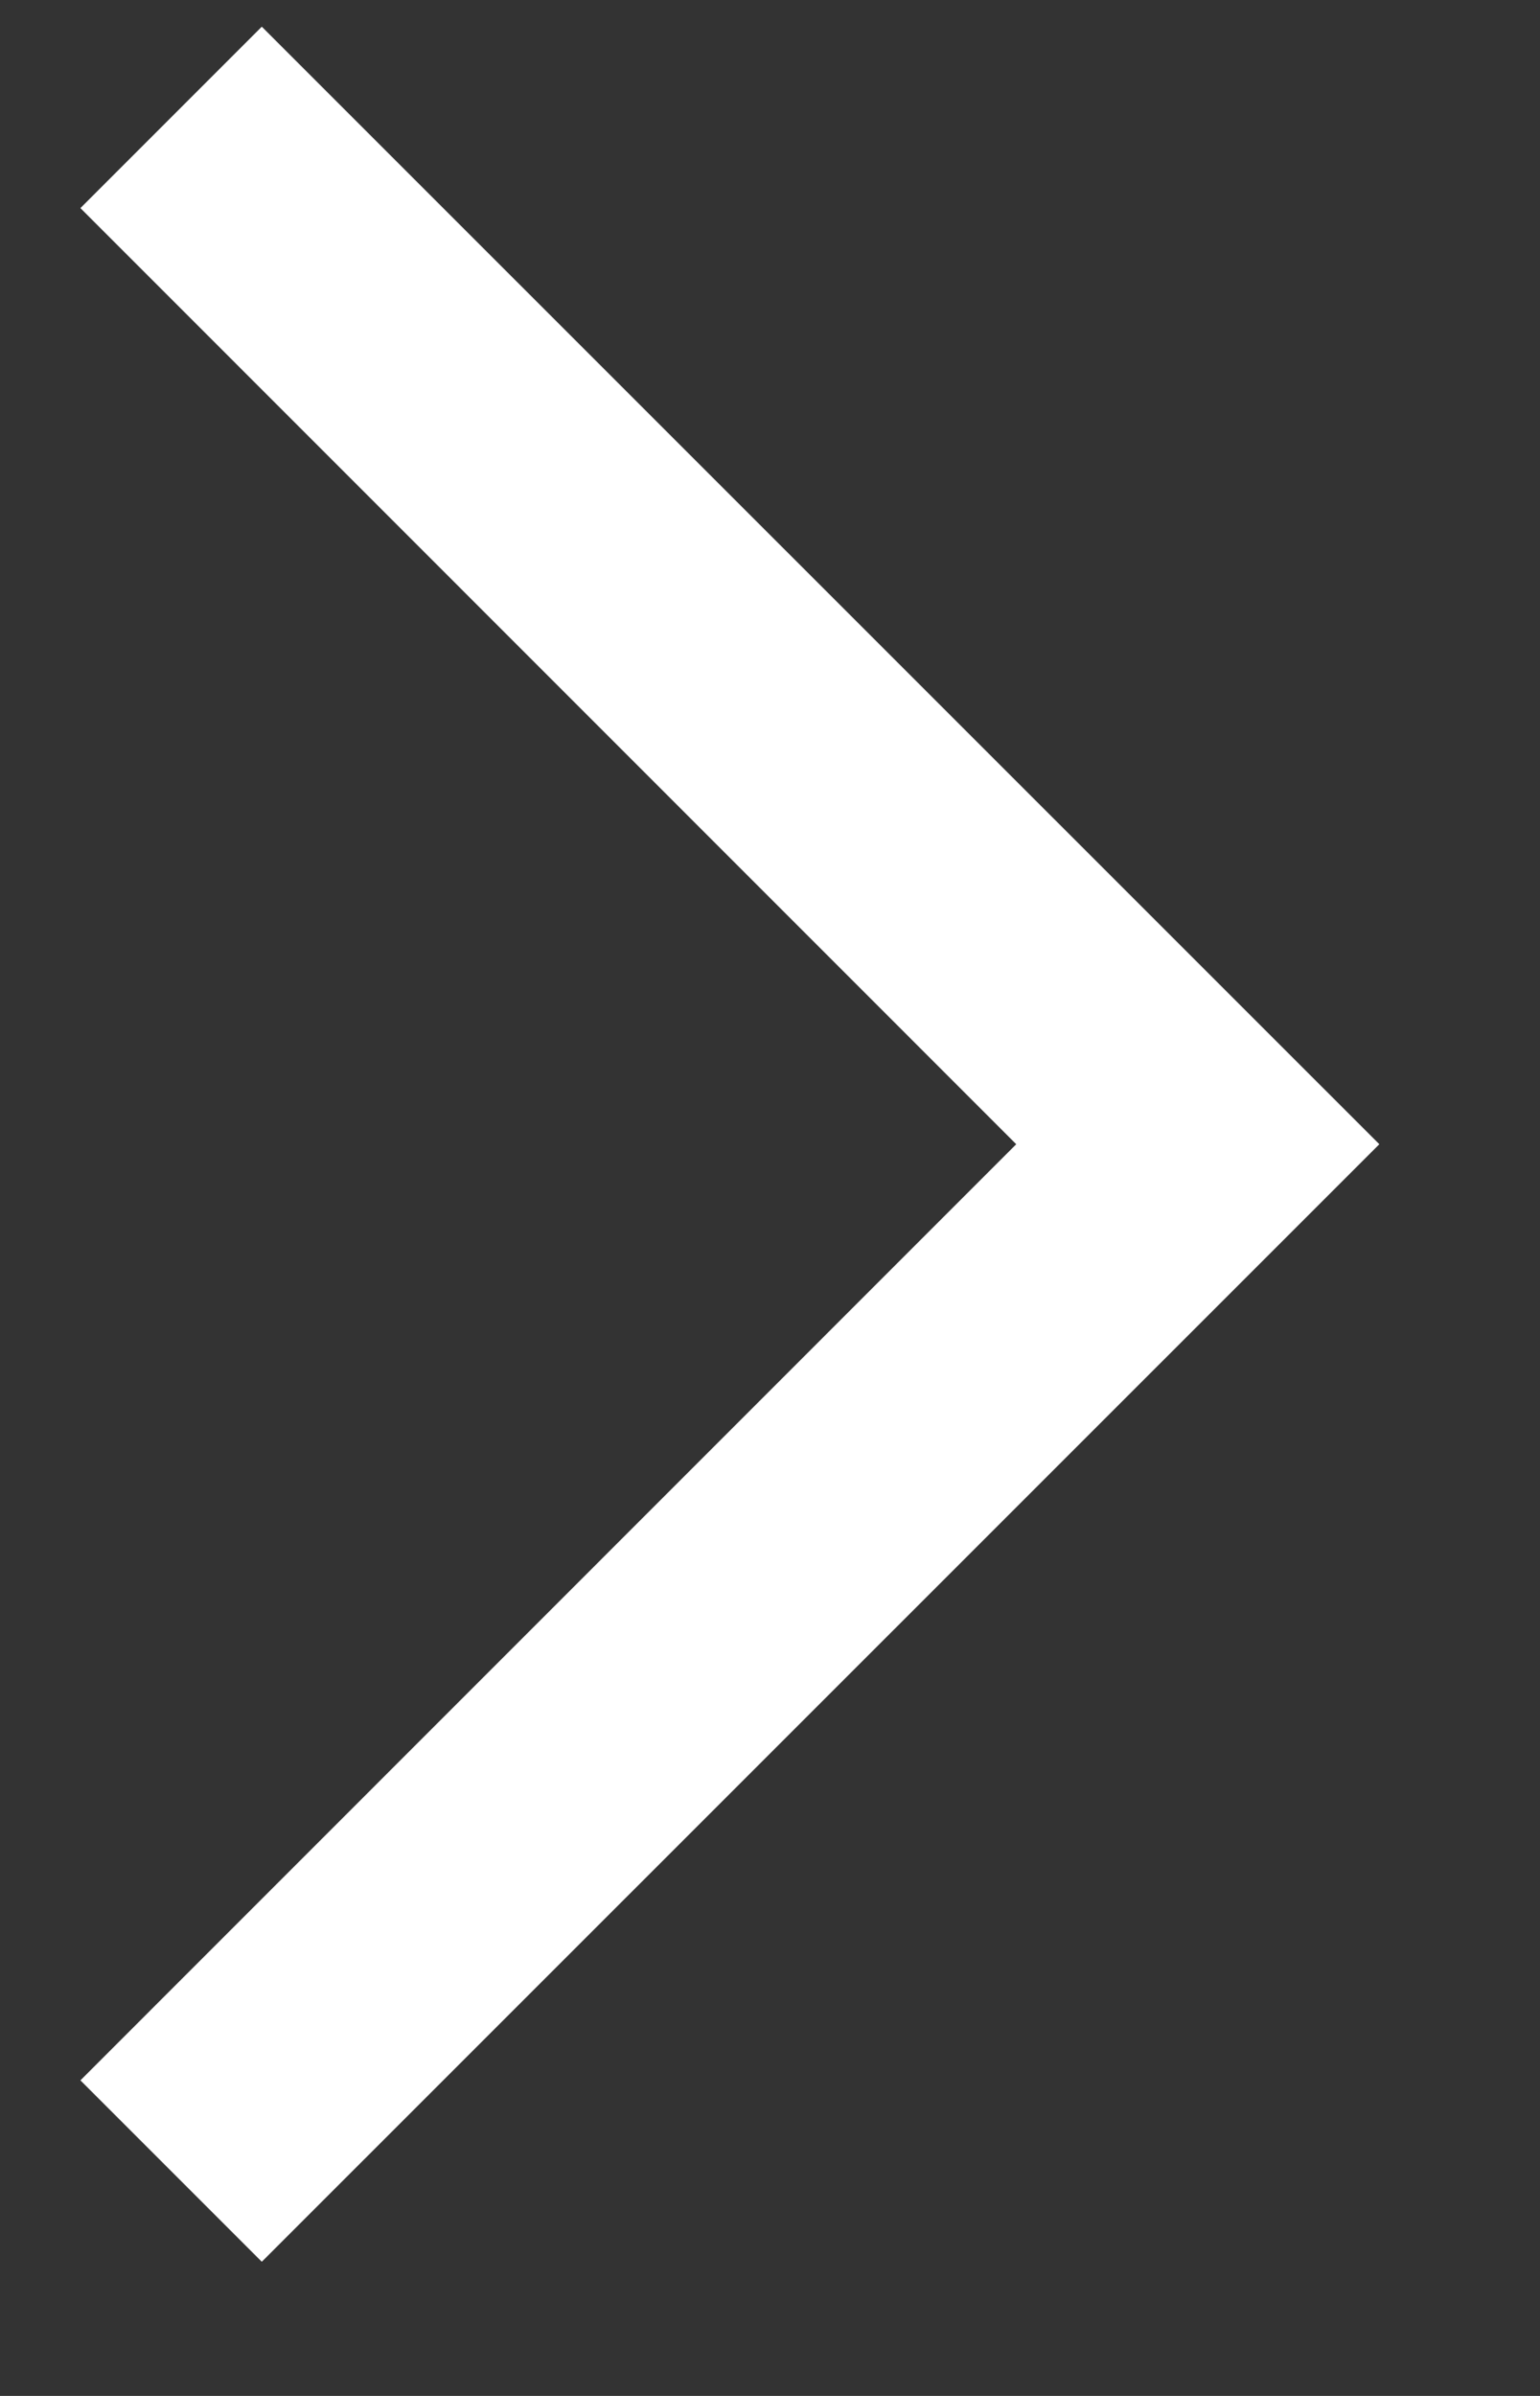 <svg width="9" height="14" viewBox="0 0 9 14" fill="none" xmlns="http://www.w3.org/2000/svg">
<rect x="0" y="0" width="9" height="14" fill="#333333" stroke="none"/>
<path fill-rule="evenodd" clip-rule="evenodd" d="M5.939 6.686L0.47 1.216L1.53 0.156L8.061 6.686L1.53 13.216L0.47 12.156L5.939 6.686Z" fill="white"/>
</svg>
